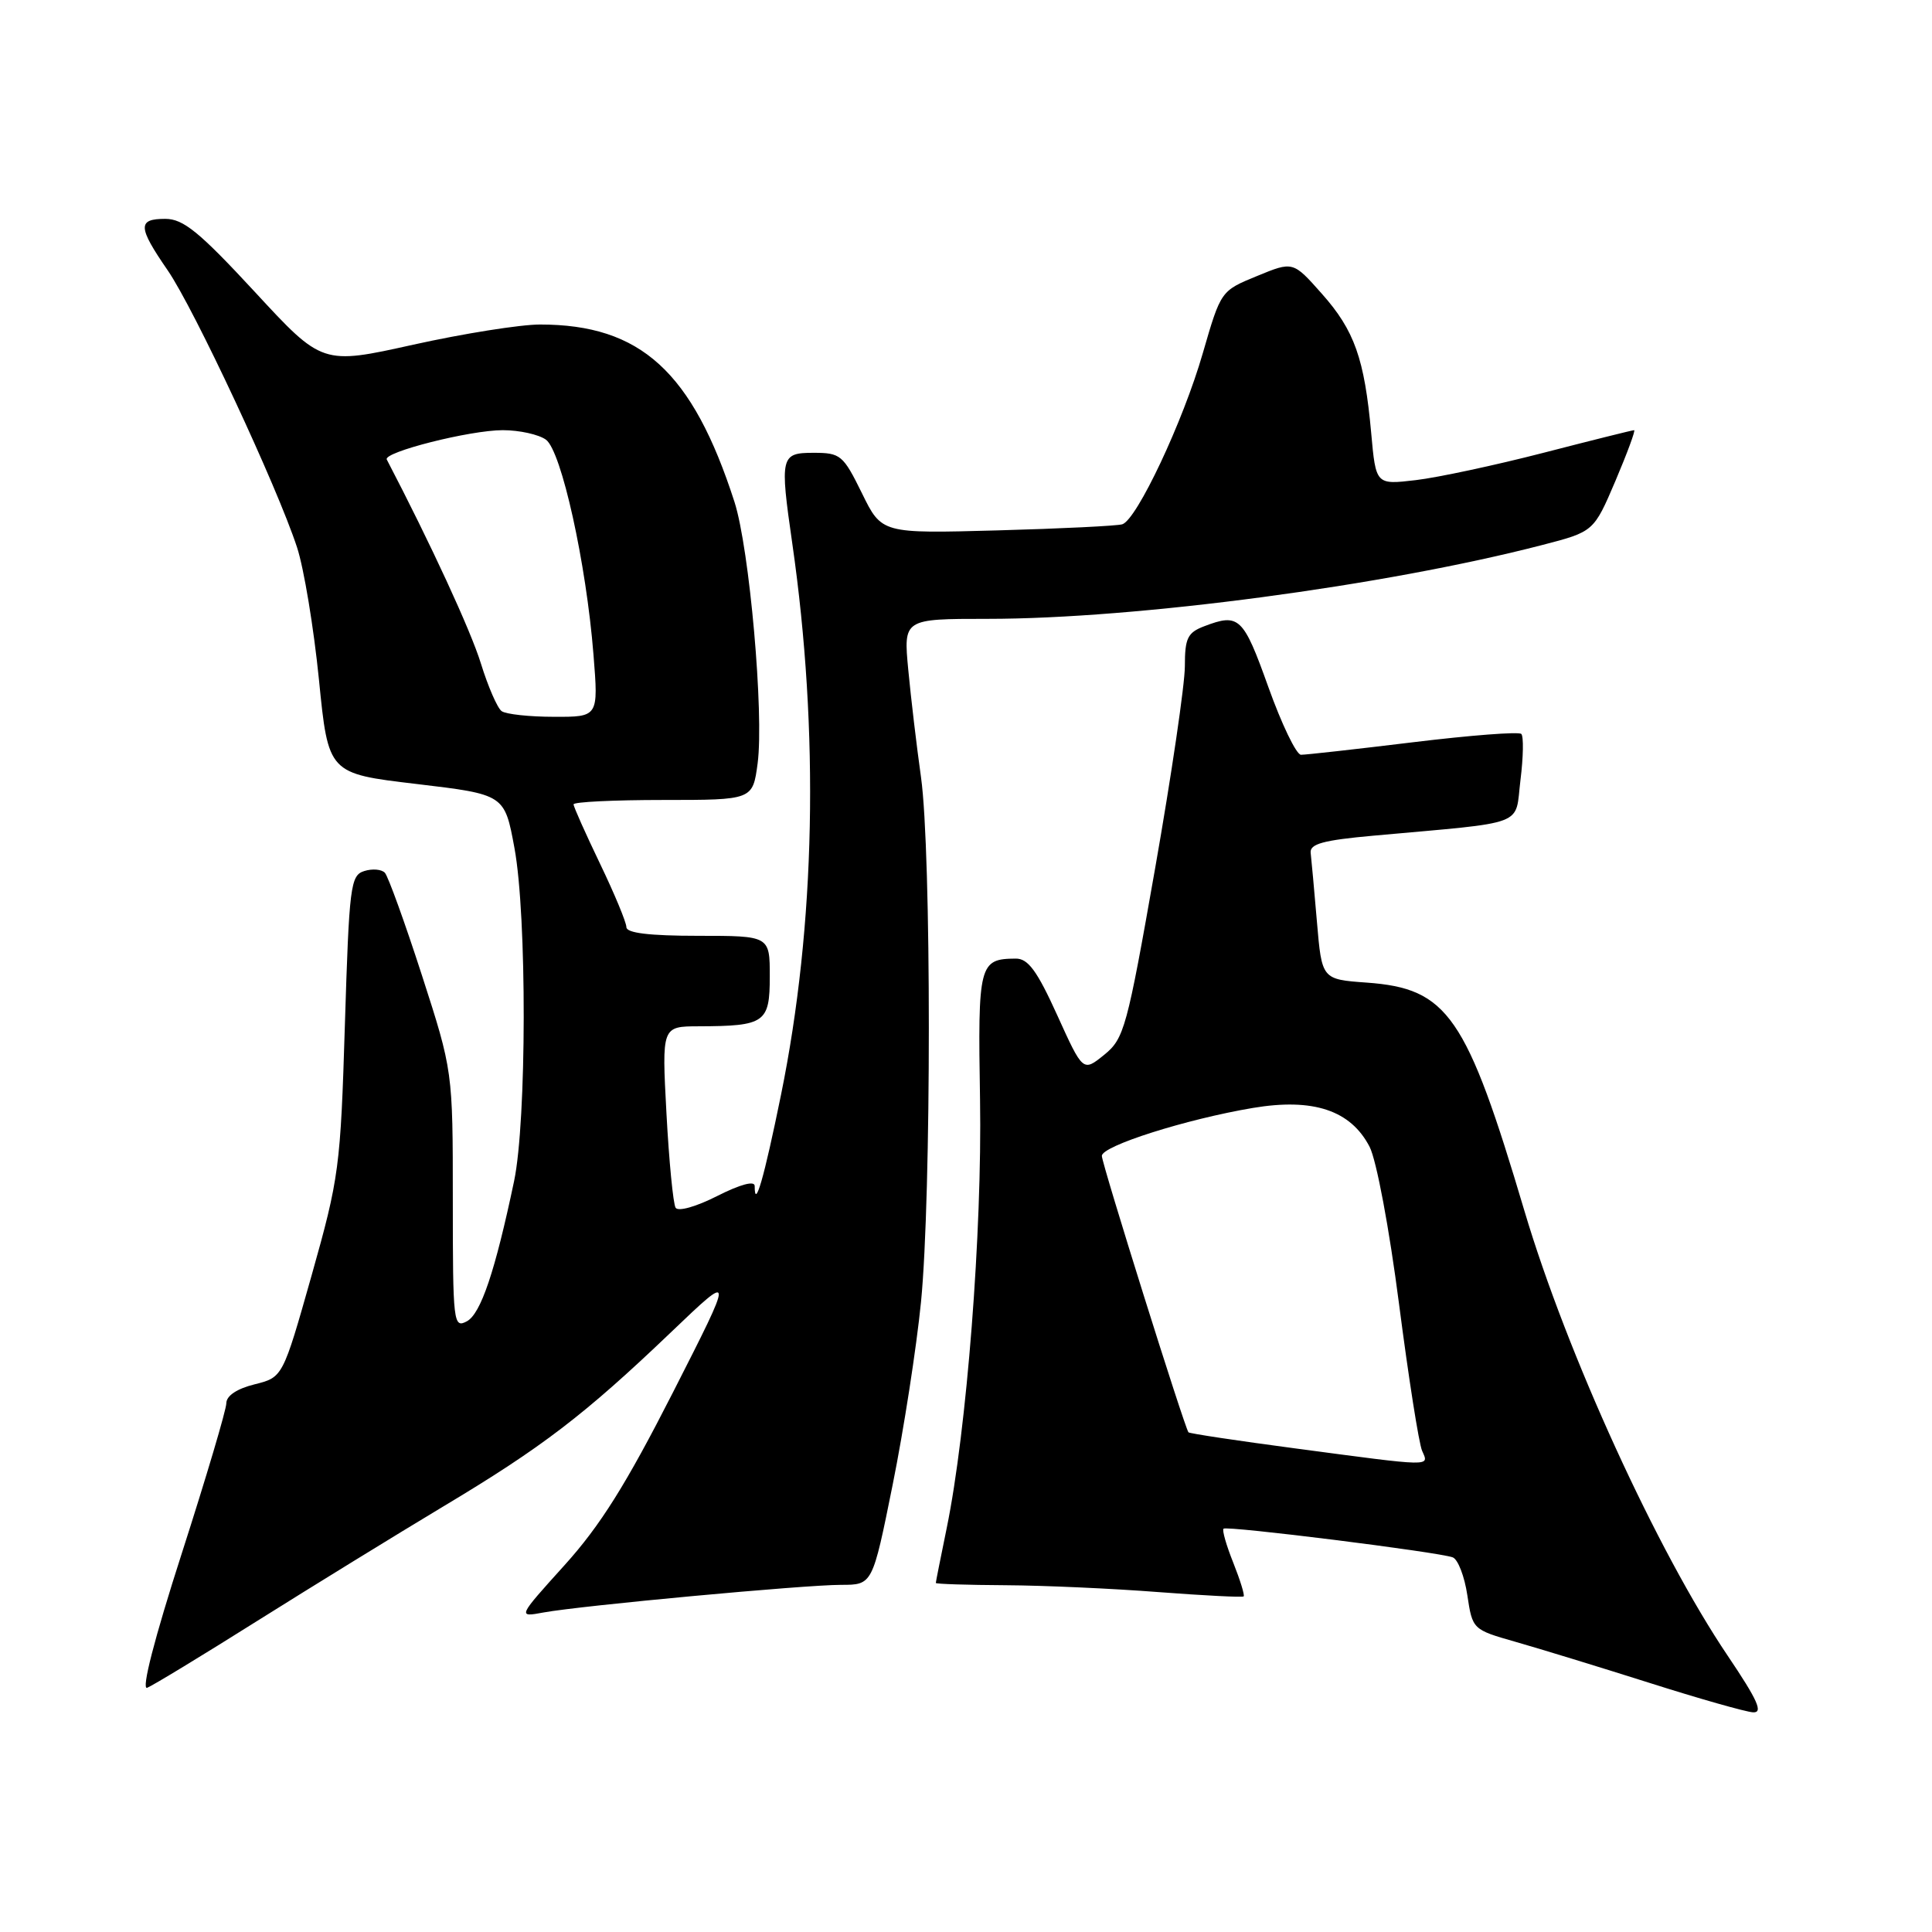 <?xml version="1.0" encoding="UTF-8" standalone="no"?>
<!DOCTYPE svg PUBLIC "-//W3C//DTD SVG 1.1//EN" "http://www.w3.org/Graphics/SVG/1.1/DTD/svg11.dtd" >
<svg xmlns="http://www.w3.org/2000/svg" xmlns:xlink="http://www.w3.org/1999/xlink" version="1.1" viewBox="0 0 256 256">
 <g >
 <path fill="currentColor"
d=" M 228.94 219.41 C 219.58 205.54 207.63 179.39 202.01 160.50 C 194.29 134.51 191.85 130.98 181.09 130.20 C 175.15 129.77 175.15 129.77 174.50 122.14 C 174.14 117.94 173.77 113.83 173.67 113.00 C 173.54 111.82 175.33 111.33 182.00 110.73 C 202.64 108.86 200.70 109.59 201.47 103.36 C 201.85 100.32 201.90 97.57 201.58 97.25 C 201.26 96.93 194.81 97.43 187.25 98.35 C 179.69 99.27 173.00 100.02 172.39 100.01 C 171.77 100.01 169.82 95.95 168.05 91.00 C 164.74 81.75 164.18 81.22 159.57 82.98 C 157.36 83.82 157.00 84.55 157.00 88.28 C 157.00 90.67 155.23 102.72 153.06 115.06 C 149.33 136.27 148.96 137.62 146.31 139.77 C 143.50 142.04 143.50 142.04 140.09 134.52 C 137.42 128.63 136.22 127.00 134.59 127.02 C 129.73 127.05 129.56 127.74 129.86 145.69 C 130.15 163.15 128.10 189.56 125.44 202.50 C 124.65 206.35 124.00 209.61 124.00 209.75 C 124.00 209.89 128.16 210.02 133.25 210.05 C 138.34 210.08 147.45 210.49 153.50 210.96 C 159.55 211.42 164.63 211.68 164.79 211.53 C 164.95 211.38 164.33 209.37 163.42 207.08 C 162.50 204.79 161.92 202.76 162.12 202.56 C 162.56 202.14 190.67 205.66 192.50 206.36 C 193.19 206.63 194.06 208.89 194.43 211.38 C 195.11 215.91 195.14 215.93 200.81 217.55 C 203.94 218.44 211.90 220.88 218.50 222.97 C 225.10 225.07 231.30 226.83 232.28 226.89 C 233.66 226.98 232.91 225.30 228.94 219.41 Z  M 34.15 214.74 C 41.49 210.13 52.55 203.33 58.71 199.63 C 71.83 191.78 77.45 187.48 88.91 176.53 C 97.31 168.50 97.31 168.50 89.17 184.50 C 82.96 196.69 79.55 202.14 74.80 207.40 C 68.57 214.30 68.57 214.30 72.03 213.66 C 77.02 212.75 106.56 210.00 111.46 210.00 C 115.61 210.00 115.61 210.00 118.28 196.75 C 119.75 189.46 121.44 178.55 122.04 172.50 C 123.42 158.47 123.42 112.83 122.04 103.00 C 121.46 98.88 120.70 92.46 120.35 88.75 C 119.71 82.00 119.71 82.00 130.88 82.00 C 150.59 82.00 183.49 77.62 204.34 72.22 C 211.18 70.45 211.18 70.45 214.05 63.73 C 215.62 60.03 216.74 57.00 216.53 57.00 C 216.31 57.00 210.90 58.35 204.51 60.00 C 198.11 61.65 190.50 63.28 187.59 63.62 C 182.31 64.24 182.31 64.24 181.69 57.37 C 180.80 47.54 179.48 43.79 175.15 38.92 C 171.33 34.61 171.33 34.61 166.55 36.58 C 161.77 38.54 161.77 38.54 159.38 46.79 C 156.78 55.82 150.64 68.86 148.71 69.47 C 148.05 69.68 140.60 70.05 132.16 70.28 C 116.83 70.70 116.83 70.70 114.21 65.35 C 111.72 60.29 111.38 60.00 107.79 60.00 C 103.43 60.00 103.32 60.48 104.98 72.00 C 108.58 97.01 108.06 122.63 103.49 145.06 C 101.23 156.15 100.00 160.41 100.00 157.15 C 100.00 156.42 98.12 156.92 95.05 158.47 C 92.24 159.90 89.85 160.57 89.52 160.03 C 89.20 159.51 88.65 153.89 88.31 147.54 C 87.69 136.00 87.69 136.00 92.60 135.99 C 101.37 135.96 102.00 135.52 102.00 129.38 C 102.00 124.00 102.00 124.00 92.50 124.00 C 86.03 124.00 83.00 123.63 83.00 122.85 C 83.00 122.23 81.43 118.44 79.50 114.43 C 77.58 110.43 76.00 106.90 76.00 106.58 C 76.00 106.26 81.34 106.00 87.87 106.00 C 99.74 106.00 99.74 106.00 100.39 101.15 C 101.25 94.60 99.31 72.68 97.32 66.50 C 91.75 49.24 84.90 43.00 71.55 43.00 C 68.95 43.00 61.40 44.20 54.77 45.67 C 42.70 48.35 42.70 48.35 33.76 38.67 C 26.40 30.72 24.29 29.00 21.90 29.00 C 18.21 29.00 18.25 30.06 22.22 35.82 C 25.72 40.91 36.71 64.43 39.36 72.53 C 40.27 75.30 41.57 83.17 42.26 90.03 C 43.50 102.50 43.50 102.50 55.18 103.88 C 66.86 105.27 66.86 105.27 68.17 112.38 C 69.83 121.37 69.79 148.52 68.12 156.50 C 65.60 168.48 63.71 174.08 61.86 175.08 C 60.08 176.03 60.00 175.32 60.00 158.99 C 60.00 141.91 60.00 141.91 55.90 129.21 C 53.64 122.22 51.43 116.12 51.00 115.65 C 50.56 115.18 49.33 115.08 48.26 115.42 C 46.44 115.99 46.27 117.38 45.70 135.77 C 45.12 154.69 44.94 156.05 41.29 169.00 C 37.47 182.50 37.47 182.50 33.74 183.43 C 31.40 184.01 30.00 184.94 29.99 185.93 C 29.99 186.79 27.33 195.74 24.09 205.82 C 20.44 217.16 18.70 223.95 19.50 223.64 C 20.22 223.36 26.81 219.36 34.15 214.74 Z  M 171.62 191.92 C 163.99 190.91 157.63 189.95 157.48 189.79 C 156.98 189.22 146.00 154.21 146.00 153.16 C 146.00 151.84 157.16 148.30 166.00 146.81 C 174.01 145.46 178.98 147.12 181.48 151.96 C 182.39 153.73 184.09 162.79 185.38 172.79 C 186.64 182.53 188.01 191.29 188.44 192.25 C 189.37 194.36 190.02 194.37 171.62 191.92 Z  M 66.47 94.23 C 65.91 93.83 64.67 90.98 63.72 87.91 C 62.38 83.56 57.09 72.10 51.25 60.89 C 50.74 59.92 62.26 57.00 66.62 57.00 C 68.82 57.00 71.39 57.57 72.34 58.26 C 74.39 59.76 77.68 74.62 78.64 86.75 C 79.30 95.00 79.30 95.00 73.40 94.98 C 70.15 94.98 67.04 94.64 66.47 94.23 Z "/>
</g>
</svg>